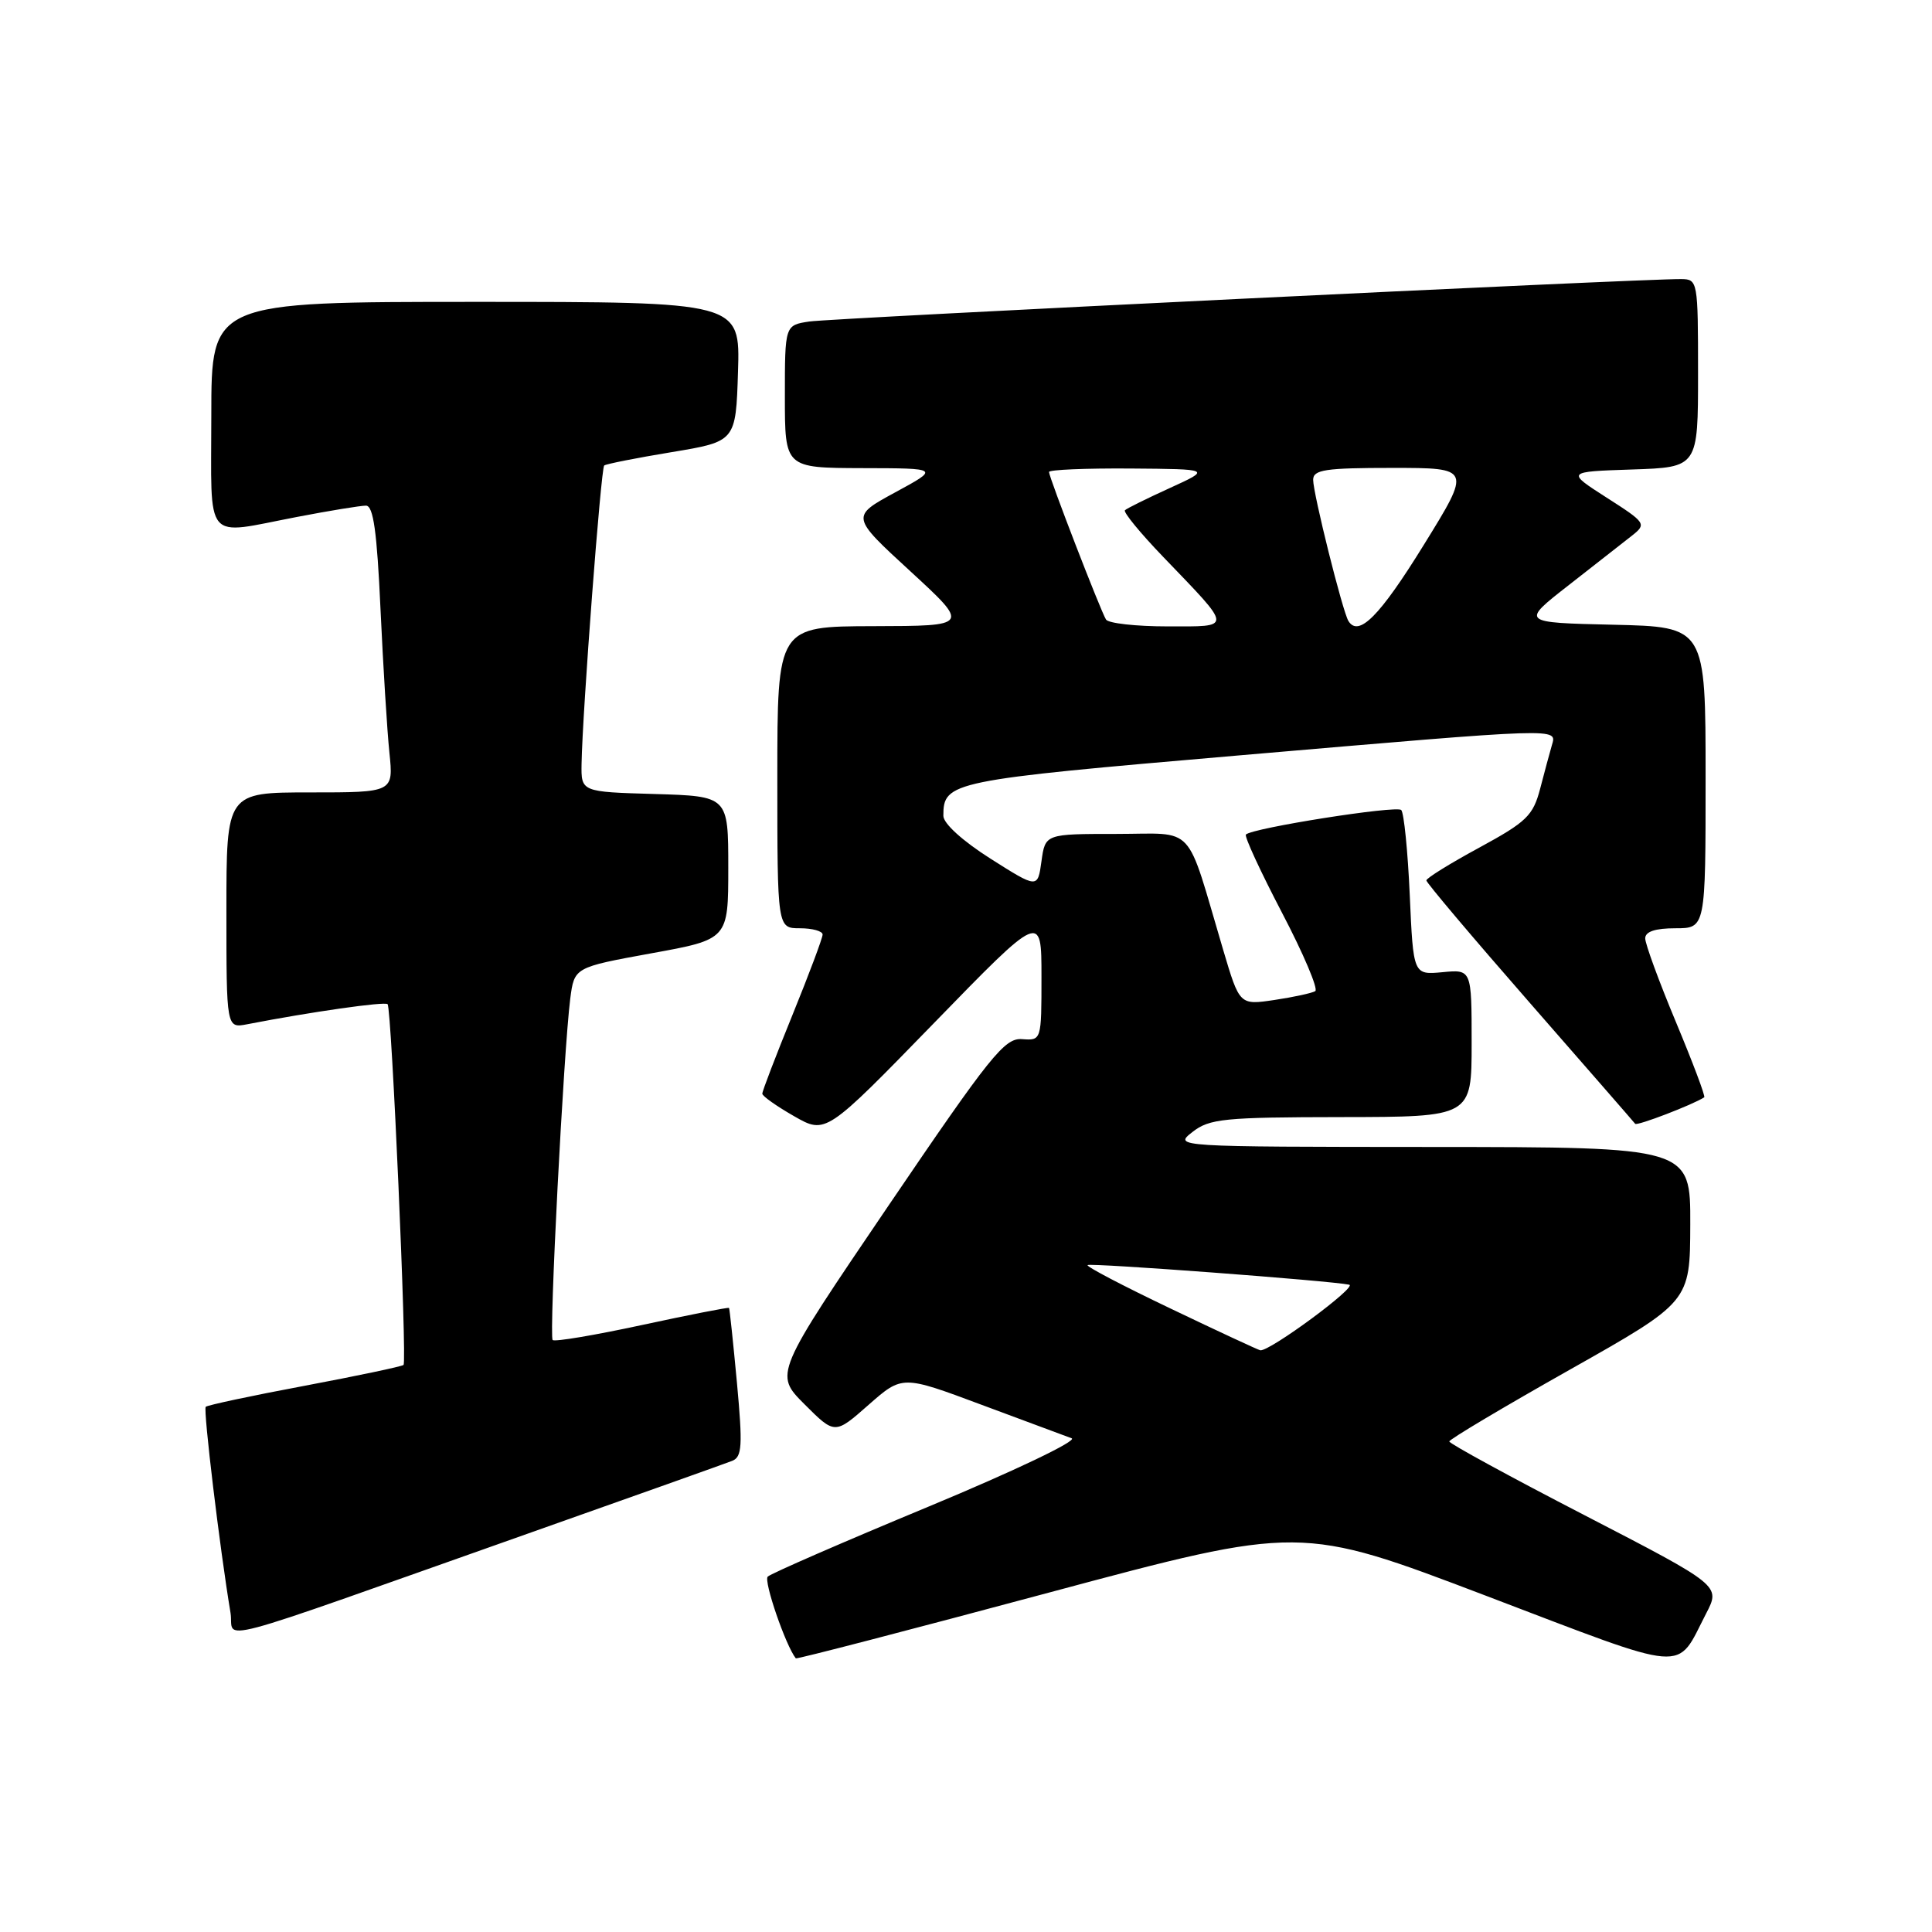 <?xml version="1.0" encoding="UTF-8" standalone="no"?>
<!DOCTYPE svg PUBLIC "-//W3C//DTD SVG 1.1//EN" "http://www.w3.org/Graphics/SVG/1.1/DTD/svg11.dtd" >
<svg xmlns="http://www.w3.org/2000/svg" xmlns:xlink="http://www.w3.org/1999/xlink" version="1.1" viewBox="0 0 256 256">
 <g >
 <path fill="currentColor"
d=" M 226.07 213.80 C 227.99 210.10 227.99 210.10 210.01 200.80 C 200.12 195.69 192.04 191.28 192.04 191.00 C 192.04 190.72 199.22 186.45 207.99 181.50 C 223.94 172.50 223.94 172.50 223.97 162.25 C 224.00 152.00 224.00 152.00 189.75 151.98 C 155.57 151.96 155.51 151.95 158.00 150.00 C 160.26 148.23 162.17 148.04 177.75 148.02 C 195.00 148.00 195.00 148.00 195.00 138.22 C 195.00 128.45 195.00 128.45 191.14 128.82 C 187.27 129.18 187.27 129.18 186.80 118.59 C 186.54 112.76 186.03 107.70 185.67 107.33 C 185.04 106.70 165.96 109.71 165.09 110.58 C 164.86 110.81 167.01 115.46 169.86 120.92 C 172.72 126.38 174.70 131.06 174.28 131.33 C 173.85 131.59 171.42 132.12 168.88 132.50 C 164.25 133.19 164.25 133.19 162.07 125.84 C 157.02 108.82 158.58 110.50 147.92 110.50 C 138.50 110.50 138.50 110.50 138.00 114.12 C 137.50 117.74 137.50 117.74 131.25 113.78 C 127.55 111.43 125.00 109.12 125.00 108.10 C 125.00 103.57 125.87 103.39 164.00 100.11 C 207.20 96.40 206.30 96.43 205.63 98.75 C 205.35 99.71 204.65 102.30 204.08 104.50 C 203.14 108.08 202.29 108.90 196.02 112.31 C 192.16 114.40 189.00 116.36 189.00 116.66 C 189.00 116.96 195.16 124.25 202.68 132.85 C 210.20 141.46 216.50 148.68 216.67 148.91 C 216.91 149.22 224.29 146.39 225.82 145.40 C 226.00 145.28 224.31 140.80 222.07 135.43 C 219.83 130.07 218.00 125.08 218.00 124.34 C 218.00 123.44 219.32 123.00 222.00 123.00 C 226.00 123.00 226.00 123.00 226.00 103.03 C 226.00 83.06 226.00 83.06 213.75 82.78 C 201.50 82.50 201.50 82.50 207.91 77.50 C 211.43 74.75 215.20 71.80 216.29 70.94 C 218.19 69.43 218.07 69.25 212.89 65.94 C 207.53 62.50 207.53 62.50 216.26 62.21 C 225.00 61.92 225.00 61.92 225.00 49.46 C 225.00 37.21 224.96 37.00 222.75 36.98 C 217.53 36.93 110.22 42.16 107.25 42.60 C 104.00 43.09 104.00 43.09 104.00 52.55 C 104.00 62.00 104.00 62.00 114.25 62.03 C 124.50 62.05 124.50 62.05 118.62 65.24 C 112.73 68.44 112.73 68.44 120.62 75.69 C 128.50 82.94 128.50 82.94 115.75 82.97 C 103.00 83.00 103.00 83.00 103.00 103.00 C 103.00 123.00 103.00 123.00 106.00 123.00 C 107.65 123.00 109.00 123.38 109.00 123.83 C 109.00 124.29 107.20 129.09 105.00 134.50 C 102.80 139.91 101.00 144.59 101.01 144.92 C 101.01 145.24 102.91 146.58 105.22 147.90 C 109.42 150.30 109.42 150.30 123.71 135.61 C 138.00 120.91 138.00 120.91 138.00 129.40 C 138.00 137.88 138.00 137.88 135.42 137.69 C 133.11 137.52 131.23 139.87 117.71 159.78 C 102.59 182.06 102.59 182.06 106.60 186.07 C 110.62 190.09 110.62 190.09 115.09 186.15 C 119.56 182.22 119.56 182.22 130.03 186.13 C 135.79 188.27 141.18 190.28 142.00 190.58 C 142.83 190.89 134.39 194.92 123.00 199.65 C 111.72 204.33 102.15 208.50 101.73 208.91 C 101.15 209.46 104.11 218.07 105.45 219.74 C 105.56 219.87 120.64 215.95 138.98 211.03 C 172.32 202.09 172.32 202.09 196.91 211.45 C 224.23 221.85 222.00 221.67 226.07 213.80 Z  M 70.00 203.19 C 84.03 198.23 96.19 193.90 97.02 193.57 C 98.33 193.05 98.42 191.58 97.65 183.23 C 97.15 177.88 96.68 173.41 96.60 173.31 C 96.51 173.20 91.33 174.22 85.07 175.57 C 78.82 176.92 73.49 177.82 73.23 177.56 C 72.73 177.06 74.68 139.29 75.56 132.34 C 76.10 128.18 76.10 128.18 86.30 126.32 C 96.50 124.47 96.50 124.47 96.50 114.98 C 96.50 105.50 96.50 105.50 86.75 105.21 C 77.00 104.93 77.00 104.93 77.06 101.21 C 77.18 94.26 79.63 62.04 80.06 61.68 C 80.30 61.48 84.33 60.68 89.00 59.91 C 97.50 58.50 97.50 58.50 97.79 49.25 C 98.08 40.00 98.08 40.00 63.04 40.00 C 28.00 40.00 28.00 40.00 28.00 55.00 C 28.00 72.24 26.86 70.89 39.34 68.50 C 43.65 67.67 47.77 67.00 48.49 67.00 C 49.47 67.00 49.95 70.40 50.42 80.75 C 50.77 88.31 51.30 96.86 51.60 99.75 C 52.14 105.00 52.14 105.00 41.07 105.00 C 30.00 105.00 30.00 105.00 30.00 120.62 C 30.00 136.25 30.00 136.25 32.75 135.72 C 41.20 134.08 51.01 132.68 51.36 133.06 C 51.89 133.62 53.95 180.38 53.47 180.86 C 53.27 181.06 47.38 182.30 40.38 183.62 C 33.38 184.93 27.48 186.19 27.26 186.41 C 26.91 186.76 29.12 205.18 30.54 213.68 C 31.15 217.36 26.31 218.64 70.00 203.19 Z  M 155.11 173.39 C 148.84 170.40 143.89 167.81 144.11 167.63 C 144.49 167.32 176.30 169.70 178.78 170.23 C 179.92 170.47 168.20 179.12 166.99 178.92 C 166.72 178.87 161.37 176.39 155.11 173.39 Z  M 146.55 82.09 C 145.82 80.91 139.00 63.25 139.00 62.54 C 139.00 62.24 143.84 62.04 149.75 62.08 C 160.50 62.16 160.50 62.16 155.00 64.67 C 151.97 66.05 149.30 67.37 149.06 67.61 C 148.81 67.85 151.09 70.63 154.12 73.78 C 163.43 83.47 163.40 83.00 154.68 83.00 C 150.52 83.00 146.86 82.59 146.55 82.09 Z  M 178.67 82.28 C 177.90 81.03 174.00 65.41 174.00 63.58 C 174.00 62.24 175.59 62.00 184.48 62.00 C 194.97 62.00 194.97 62.00 188.63 72.25 C 182.82 81.65 180.02 84.47 178.67 82.28 Z "/>
</g>
</svg>